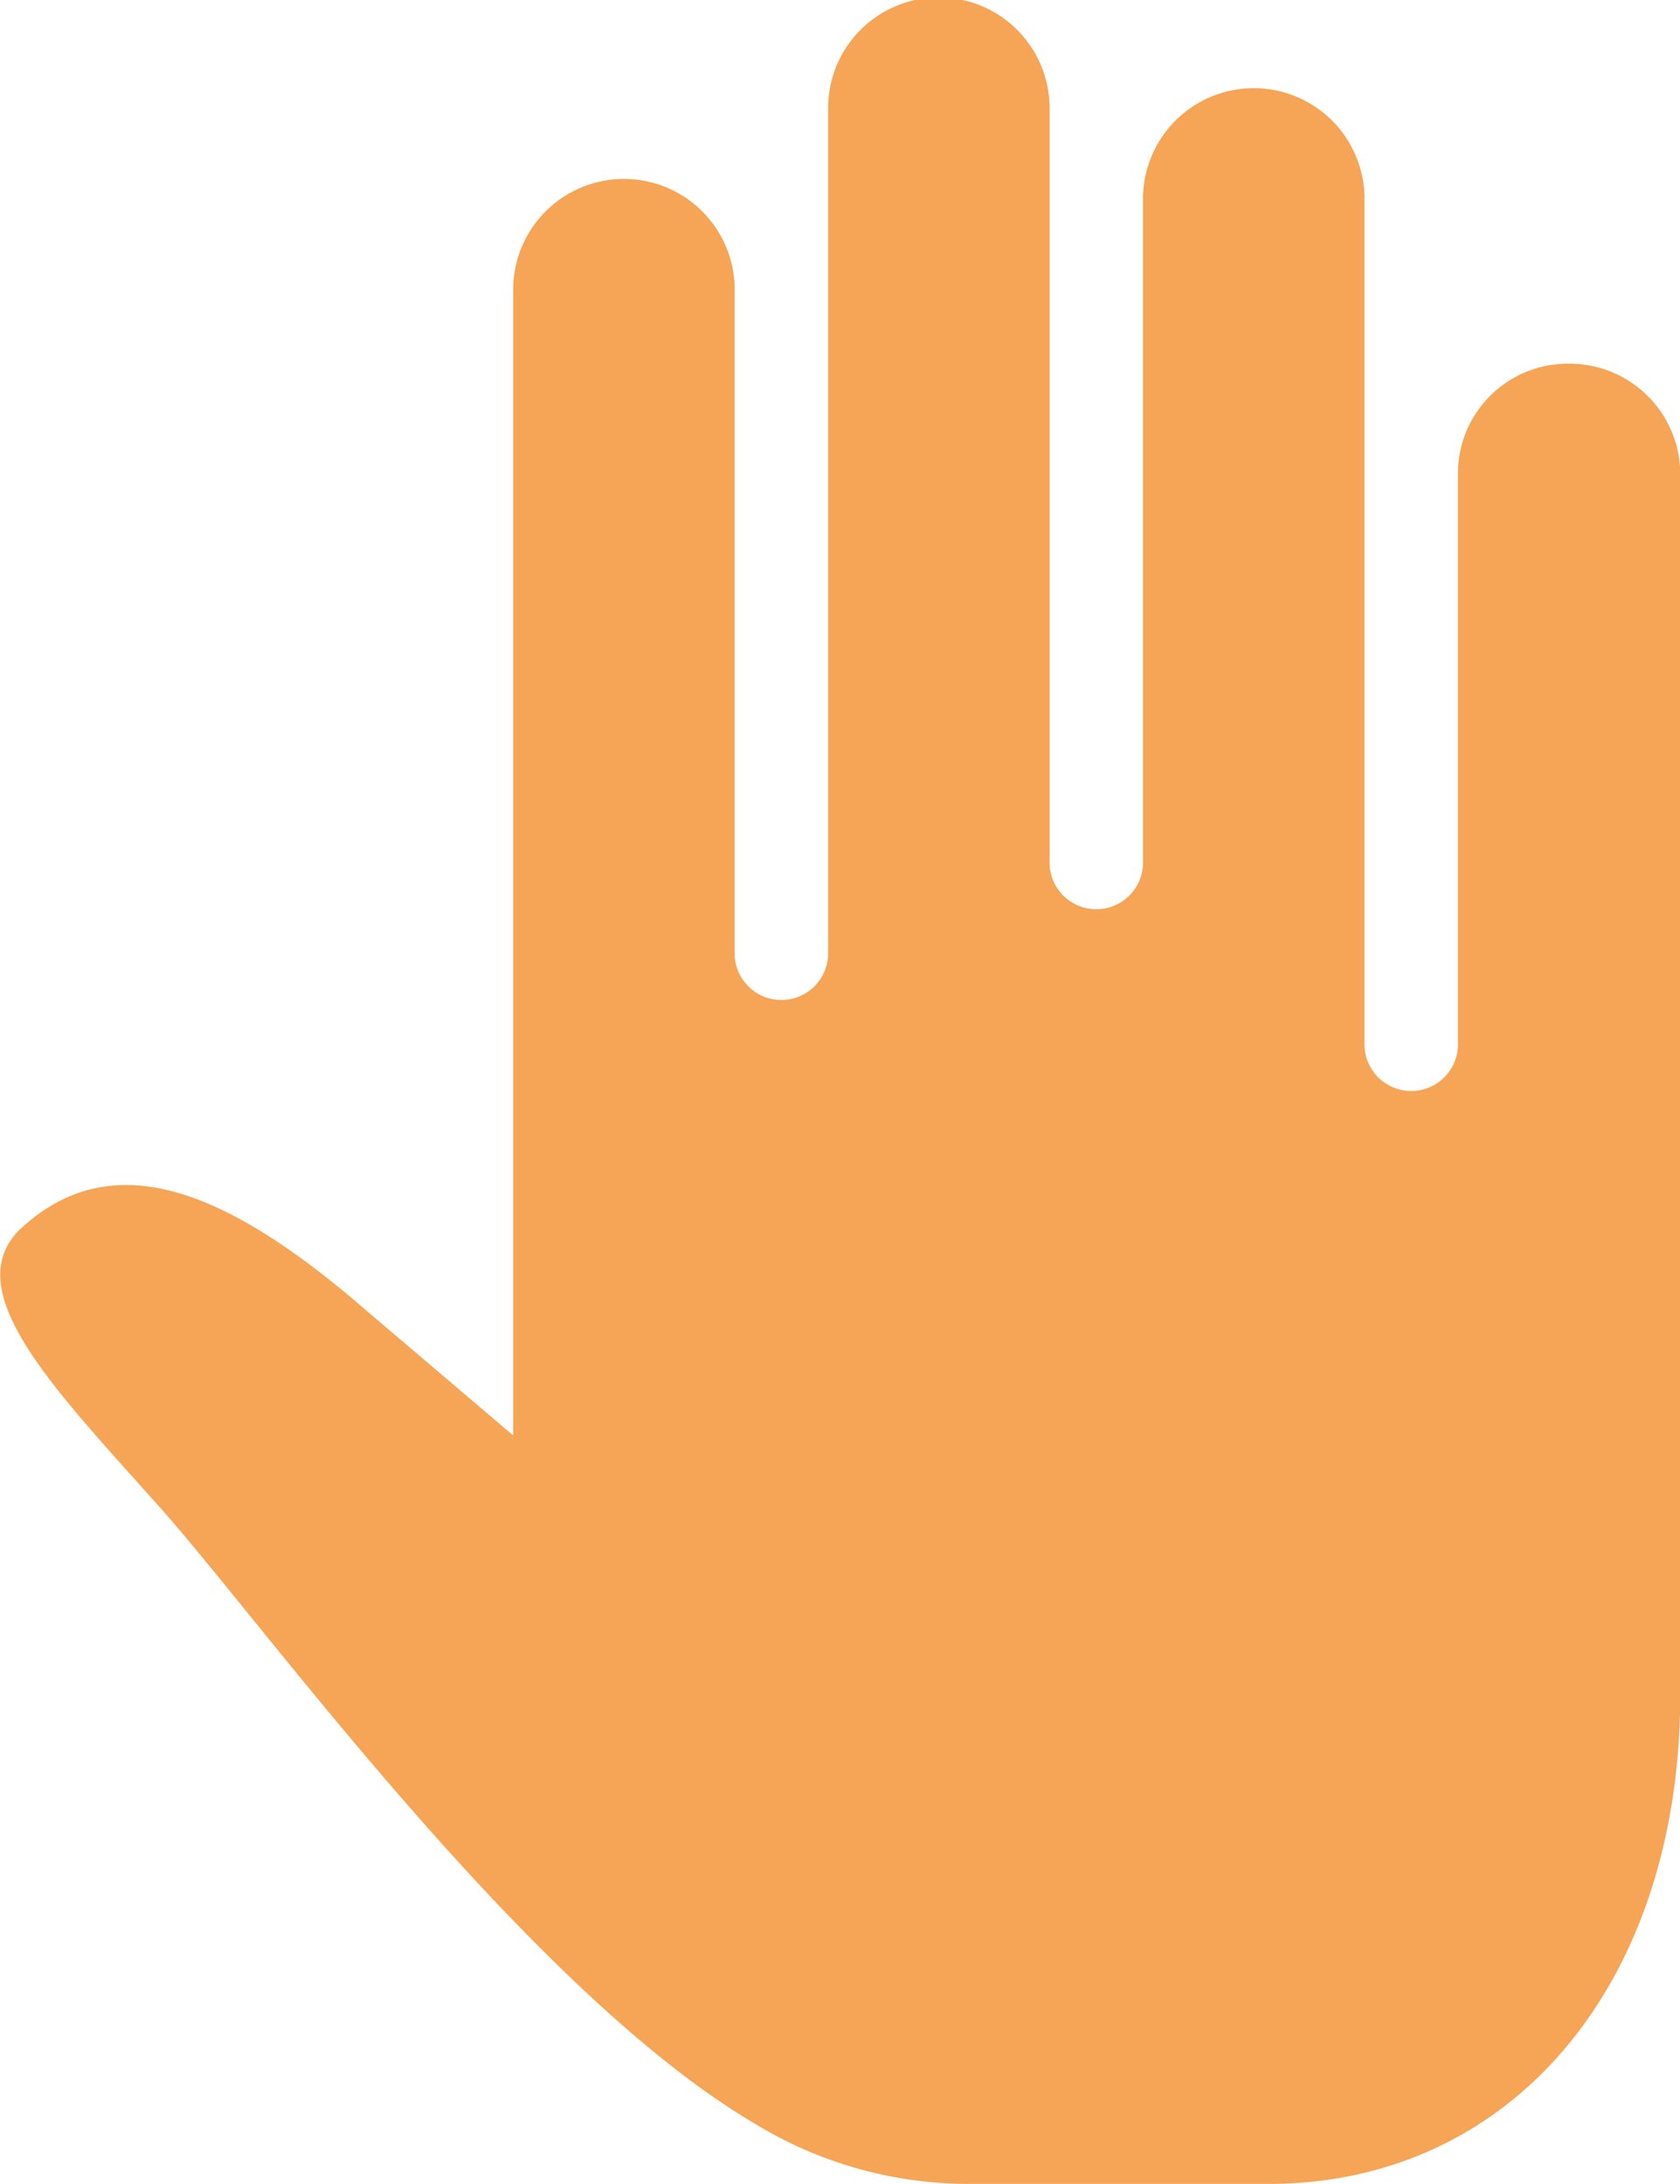<svg xmlns="http://www.w3.org/2000/svg" width="20.768" height="26.997" viewBox="0 0 20.768 26.997">
  <path id="Icon_ionic-ios-hand" data-name="Icon ionic-ios-hand" d="M26.143,7.871a1.358,1.358,0,0,0-1.369,1.337v7.1a.578.578,0,0,1-1.155,0V5.834a1.369,1.369,0,0,0-2.738,0v8.227a.578.578,0,0,1-1.155,0V4.712a1.369,1.369,0,0,0-2.738,0V15.183a.578.578,0,0,1-1.155,0V6.956a1.369,1.369,0,0,0-2.738,0V21.12l-1.8-1.531C9.6,18.116,8.164,17.486,7,18.57c-.785.766.448,2,1.739,3.452,1.246,1.395,4.542,5.962,7.351,7.61a5.065,5.065,0,0,0,2.634.74h3.711c2.991,0,5.087-2.459,5.087-6.047V9.208A1.368,1.368,0,0,0,26.143,7.871Z" transform="translate(-6.751 -3.375)" fill="#f6a456"/>
</svg>
